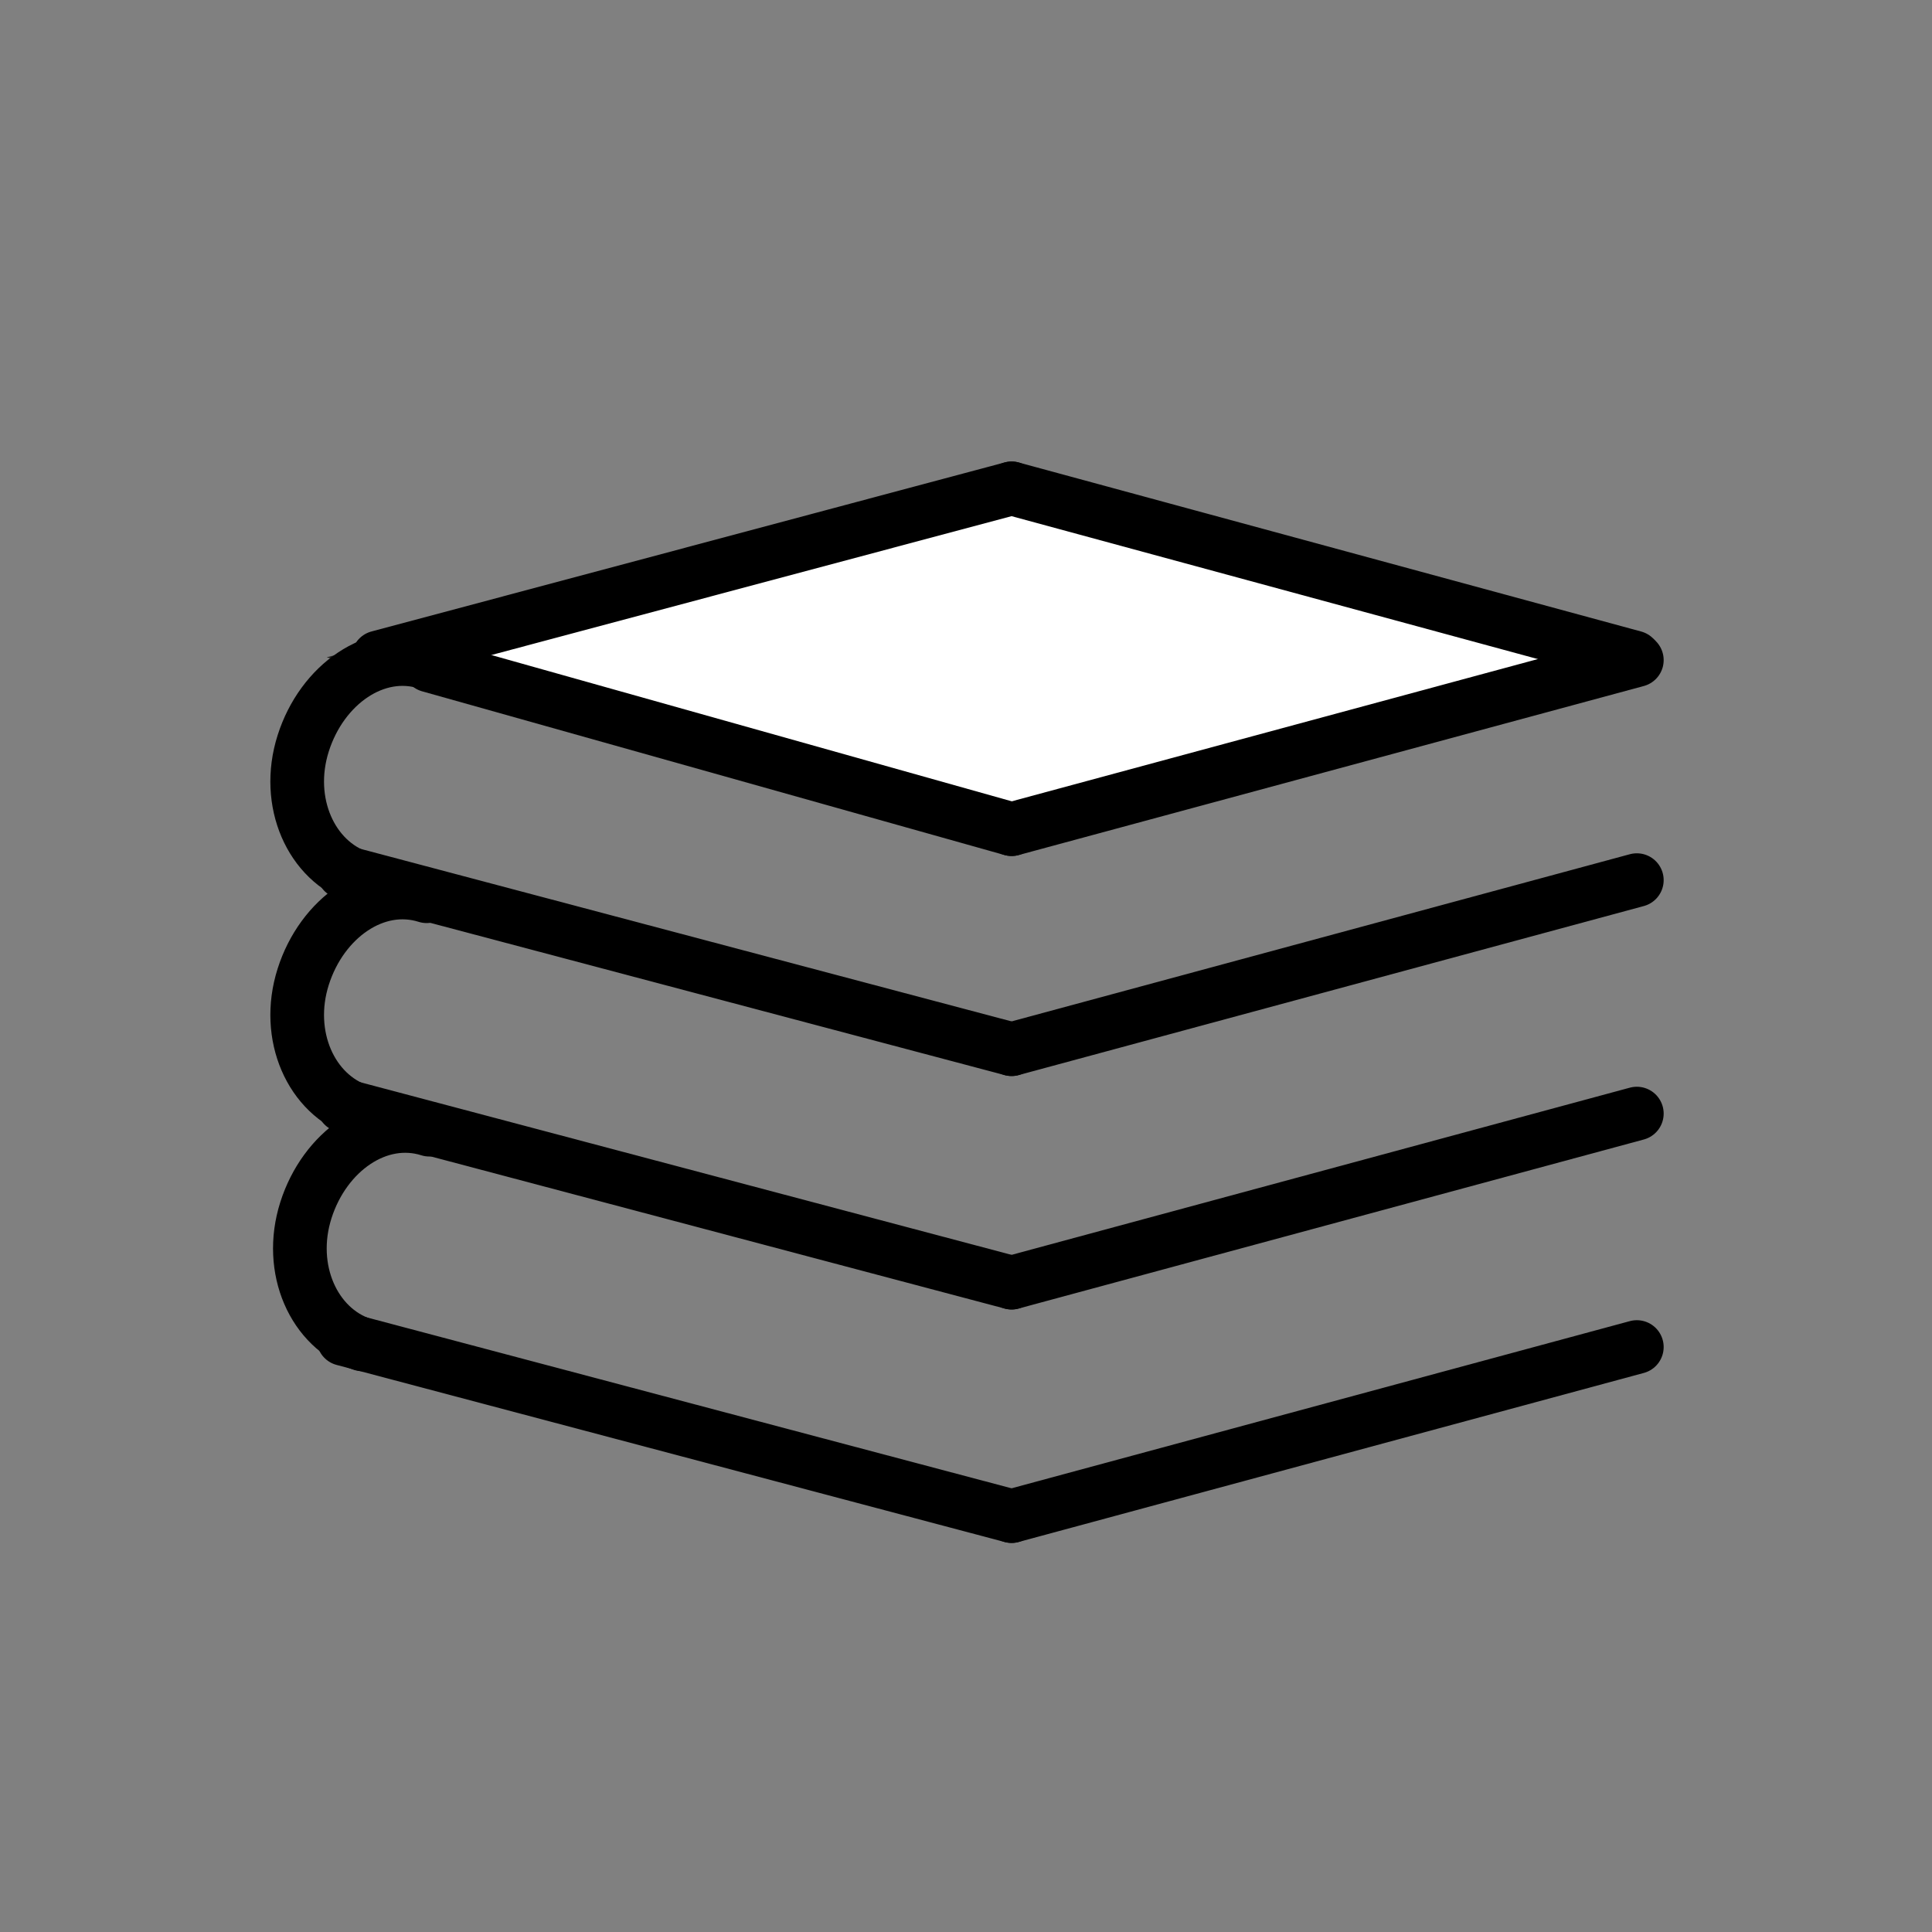<?xml version="1.0" encoding="utf-8"?>
<!-- Generator: Adobe Illustrator 21.1.0, SVG Export Plug-In . SVG Version: 6.00 Build 0)  -->
<svg version="1.1" id="emoji" xmlns="http://www.w3.org/2000/svg" xmlns:xlink="http://www.w3.org/1999/xlink" x="0px" y="0px"
	 viewBox="0 0 72 72" enable-background="new 0 0 72 72" xml:space="preserve">
<rect x="0" y="0" width="72" height="72" fill="#808080" stroke="none"/>
<g id="_xD83D__xDCDA__xFE0F__1_">
	<polygon fill="#FFFFFF" stroke="#1D1D1B" stroke-miterlimit="10" points="14.1,24.5 37.7,18.2 60.9,24.5 61,24.6 37.7,30.9 	"/>
	
		<line fill="none" stroke="#000000" stroke-width="2" stroke-linecap="round" stroke-linejoin="round" stroke-miterlimit="10" x1="16" y1="24.8" x2="37.7" y2="30.9"/>
	
		<line fill="none" stroke="#000000" stroke-width="2" stroke-linecap="round" stroke-linejoin="round" stroke-miterlimit="10" x1="37.7" y1="39.1" x2="12.8" y2="32.5"/>
	
		<line fill="#FFFFFF" stroke="#000000" stroke-width="2" stroke-linecap="round" stroke-linejoin="round" stroke-miterlimit="10" x1="37.7" y1="18.2" x2="60.9" y2="24.5"/>
	
		<line fill="none" stroke="#000000" stroke-width="2" stroke-linecap="round" stroke-linejoin="round" stroke-miterlimit="10" x1="61" y1="24.6" x2="37.7" y2="30.9"/>
	
		<line fill="#FFFFFF" stroke="#000000" stroke-width="2" stroke-linecap="round" stroke-linejoin="round" stroke-miterlimit="10" x1="37.7" y1="18.2" x2="14.1" y2="24.5"/>
	
		<line fill="none" stroke="#000000" stroke-width="2" stroke-linecap="round" stroke-linejoin="round" stroke-miterlimit="10" x1="61" y1="32.8" x2="37.7" y2="39.1"/>
	<path fill="none" stroke="#000000" stroke-width="2" stroke-linecap="round" stroke-linejoin="round" stroke-miterlimit="10" d="
		M13.4,32.7c-1.8-0.6-2.8-2.8-2.1-5s2.7-3.6,4.6-3"/>
	
		<line fill="none" stroke="#000000" stroke-width="2" stroke-linecap="round" stroke-linejoin="round" stroke-miterlimit="10" x1="37.7" y1="47.8" x2="12.8" y2="41.2"/>
	
		<line fill="none" stroke="#000000" stroke-width="2" stroke-linecap="round" stroke-linejoin="round" stroke-miterlimit="10" x1="61" y1="41.5" x2="37.7" y2="47.8"/>
	<path fill="none" stroke="#000000" stroke-width="2" stroke-linecap="round" stroke-linejoin="round" stroke-miterlimit="10" d="
		M13.4,41.4c-1.8-0.6-2.8-2.8-2.1-5c0.7-2.2,2.7-3.6,4.6-3"/>
	
		<line fill="none" stroke="#000000" stroke-width="2" stroke-linecap="round" stroke-linejoin="round" stroke-miterlimit="10" x1="37.7" y1="56.5" x2="12.8" y2="49.9"/>
	
		<line fill="none" stroke="#000000" stroke-width="2" stroke-linecap="round" stroke-linejoin="round" stroke-miterlimit="10" x1="61" y1="50.2" x2="37.7" y2="56.5"/>
	<path fill="none" stroke="#000000" stroke-width="2" stroke-linecap="round" stroke-linejoin="round" stroke-miterlimit="10" d="
		M13.5,50.1c-1.8-0.6-2.8-2.8-2.1-5c0.7-2.2,2.7-3.6,4.6-3"/>
</g>
</svg>
